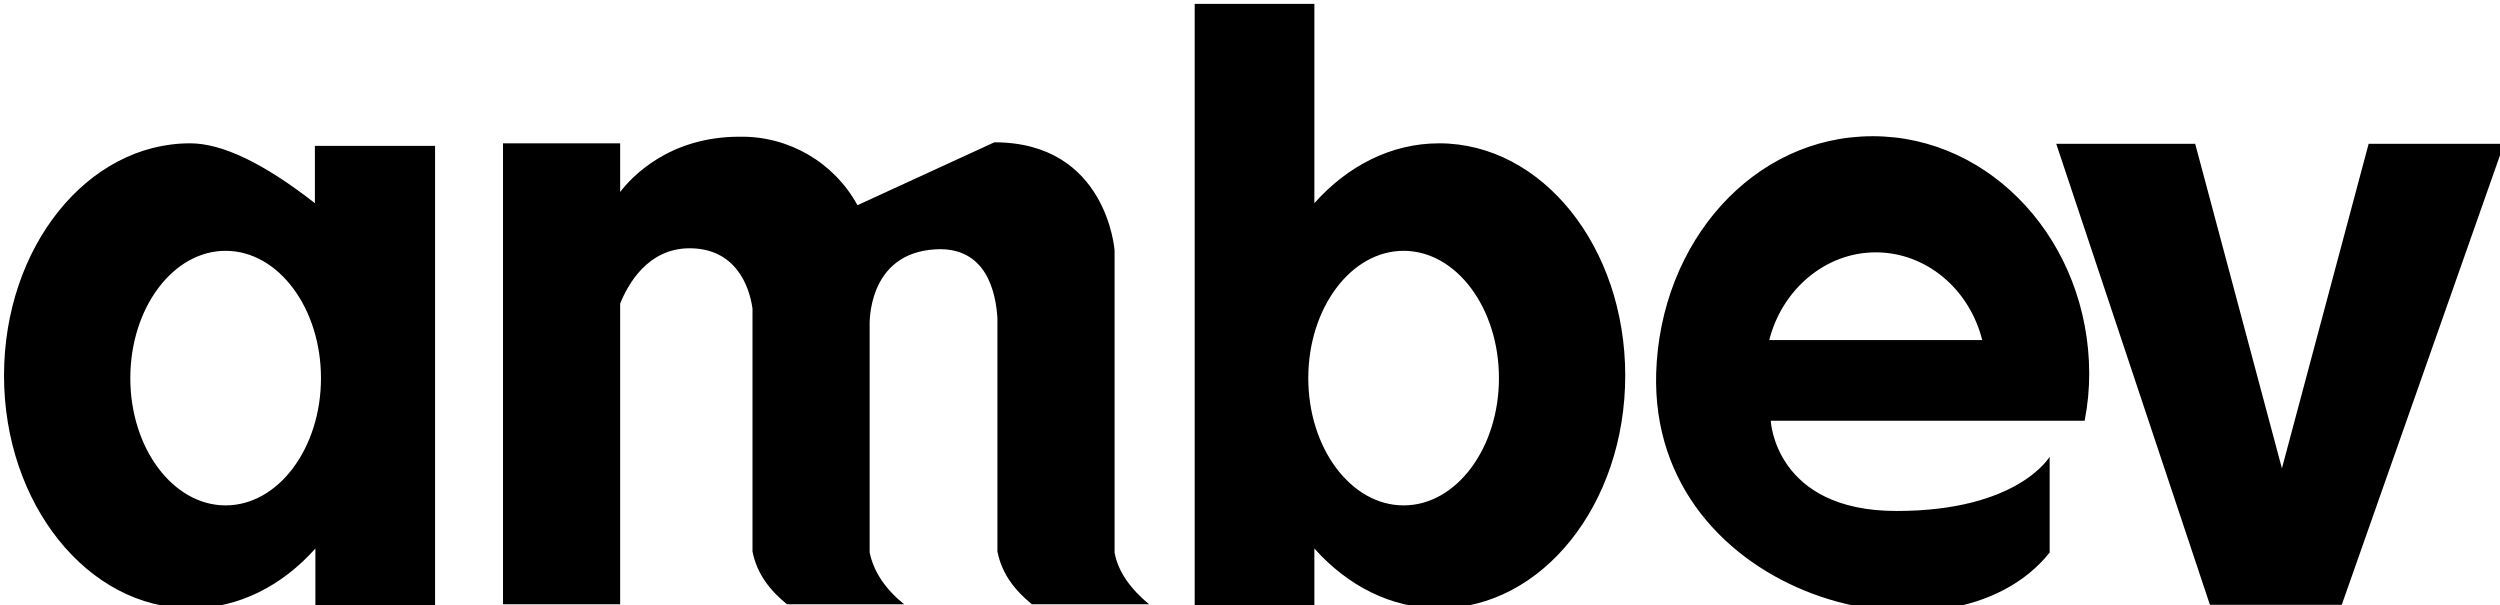 <?xml version="1.0" encoding="UTF-8"?>
<svg xml:space="preserve" viewBox="0 0 640 155">
    <path fill="#000000" d="M423.98 95.5C422.29 153.27 499.4 173.26 524.71 141.45C524.71 139 524.71 119.37 524.71 116.92C524.71 116.92 516.67 130.81 485.51 130.81C454.35 130.81 453.31 107.7 453.31 107.7C461.35 107.7 525.64 107.7 533.67 107.7C534.46 103.68 534.85 99.59 534.84 95.5C534.71 62.01 509.92 34.87 479.41 34.87C448.77 34.87 425.01 62.01 423.98 95.5ZM452.93 87.06C456.17 74.21 467.21 64.6 480.19 64.6C493.17 64.6 504.2 74.08 507.45 87.06C496.54 87.06 463.83 87.06 452.93 87.06ZM48.67 36.69C22.32 36.69 1.03 63.3 1.03 96.15C1.03 128.99 22.45 155.73 48.8 155.73C61.14 155.73 72.3 149.89 80.74 140.42C80.74 141.39 80.74 146.28 80.74 155.08L111.38 155.08L111.38 37.34L80.61 37.34L80.61 52.01C67.54 41.8 56.9 36.69 48.67 36.69ZM33.36 96.8C33.36 78.88 44.26 64.21 57.76 64.21C71.26 64.21 82.17 78.88 82.17 96.8C82.17 114.71 71.26 129.38 57.76 129.38C44.26 129.38 33.36 114.71 33.36 96.8ZM285.33 64.08C285.33 64.08 283.38 36.43 254.56 36.43C254.56 36.43 219.51 52.53 219.51 52.53C213.48 41.51 201.82 34.76 189.27 35C171.22 35 161.62 45.39 158.76 49.15C158.76 48.32 158.76 44.17 158.76 36.69L128.77 36.69L128.77 154.7L158.76 154.7C158.76 108.51 158.76 82.85 158.76 77.71C160.71 72.91 165.77 63.56 176.54 63.56C188.36 63.56 191.86 73.3 192.64 79.01C192.64 85.23 192.64 134.98 192.64 141.19C193.81 147.04 197.19 151.19 201.47 154.7C204.47 154.7 228.46 154.7 231.46 154.7C226.65 150.8 223.67 146.39 222.63 141.45C222.63 135.65 222.63 89.23 222.63 83.43C222.63 83.43 221.72 64.73 239.64 63.82C252.62 63.17 254.95 74.99 255.34 81.48C255.34 87.45 255.34 135.22 255.34 141.19C256.51 147.04 259.89 151.19 264.17 154.7C267.17 154.7 291.16 154.7 294.16 154.7C289.36 150.67 286.24 146.39 285.33 141.45C285.33 125.98 285.33 71.82 285.33 64.08ZM336.48 52.01C336.48 48.61 336.48 31.6 336.48 0.99L305.84 0.99L305.84 155.08L336.48 155.08C336.48 146.28 336.48 141.39 336.48 140.42C344.92 149.89 356.08 155.73 368.41 155.73C394.77 155.73 416.06 129.12 416.06 96.15C416.06 63.17 394.77 36.69 368.41 36.69C356.08 36.69 344.92 42.53 336.48 52.01ZM334.92 96.8C334.92 78.88 345.83 64.21 359.33 64.21C372.83 64.21 383.73 78.88 383.73 96.8C383.73 114.71 372.83 129.38 359.33 129.38C345.83 129.38 334.92 114.71 334.92 96.8ZM606.37 36.82L584.17 119.9L561.97 36.82L526.4 36.82L565.74 154.83L599.49 154.83L641.03 36.82L606.37 36.82Z">
    </path>
    
</svg>